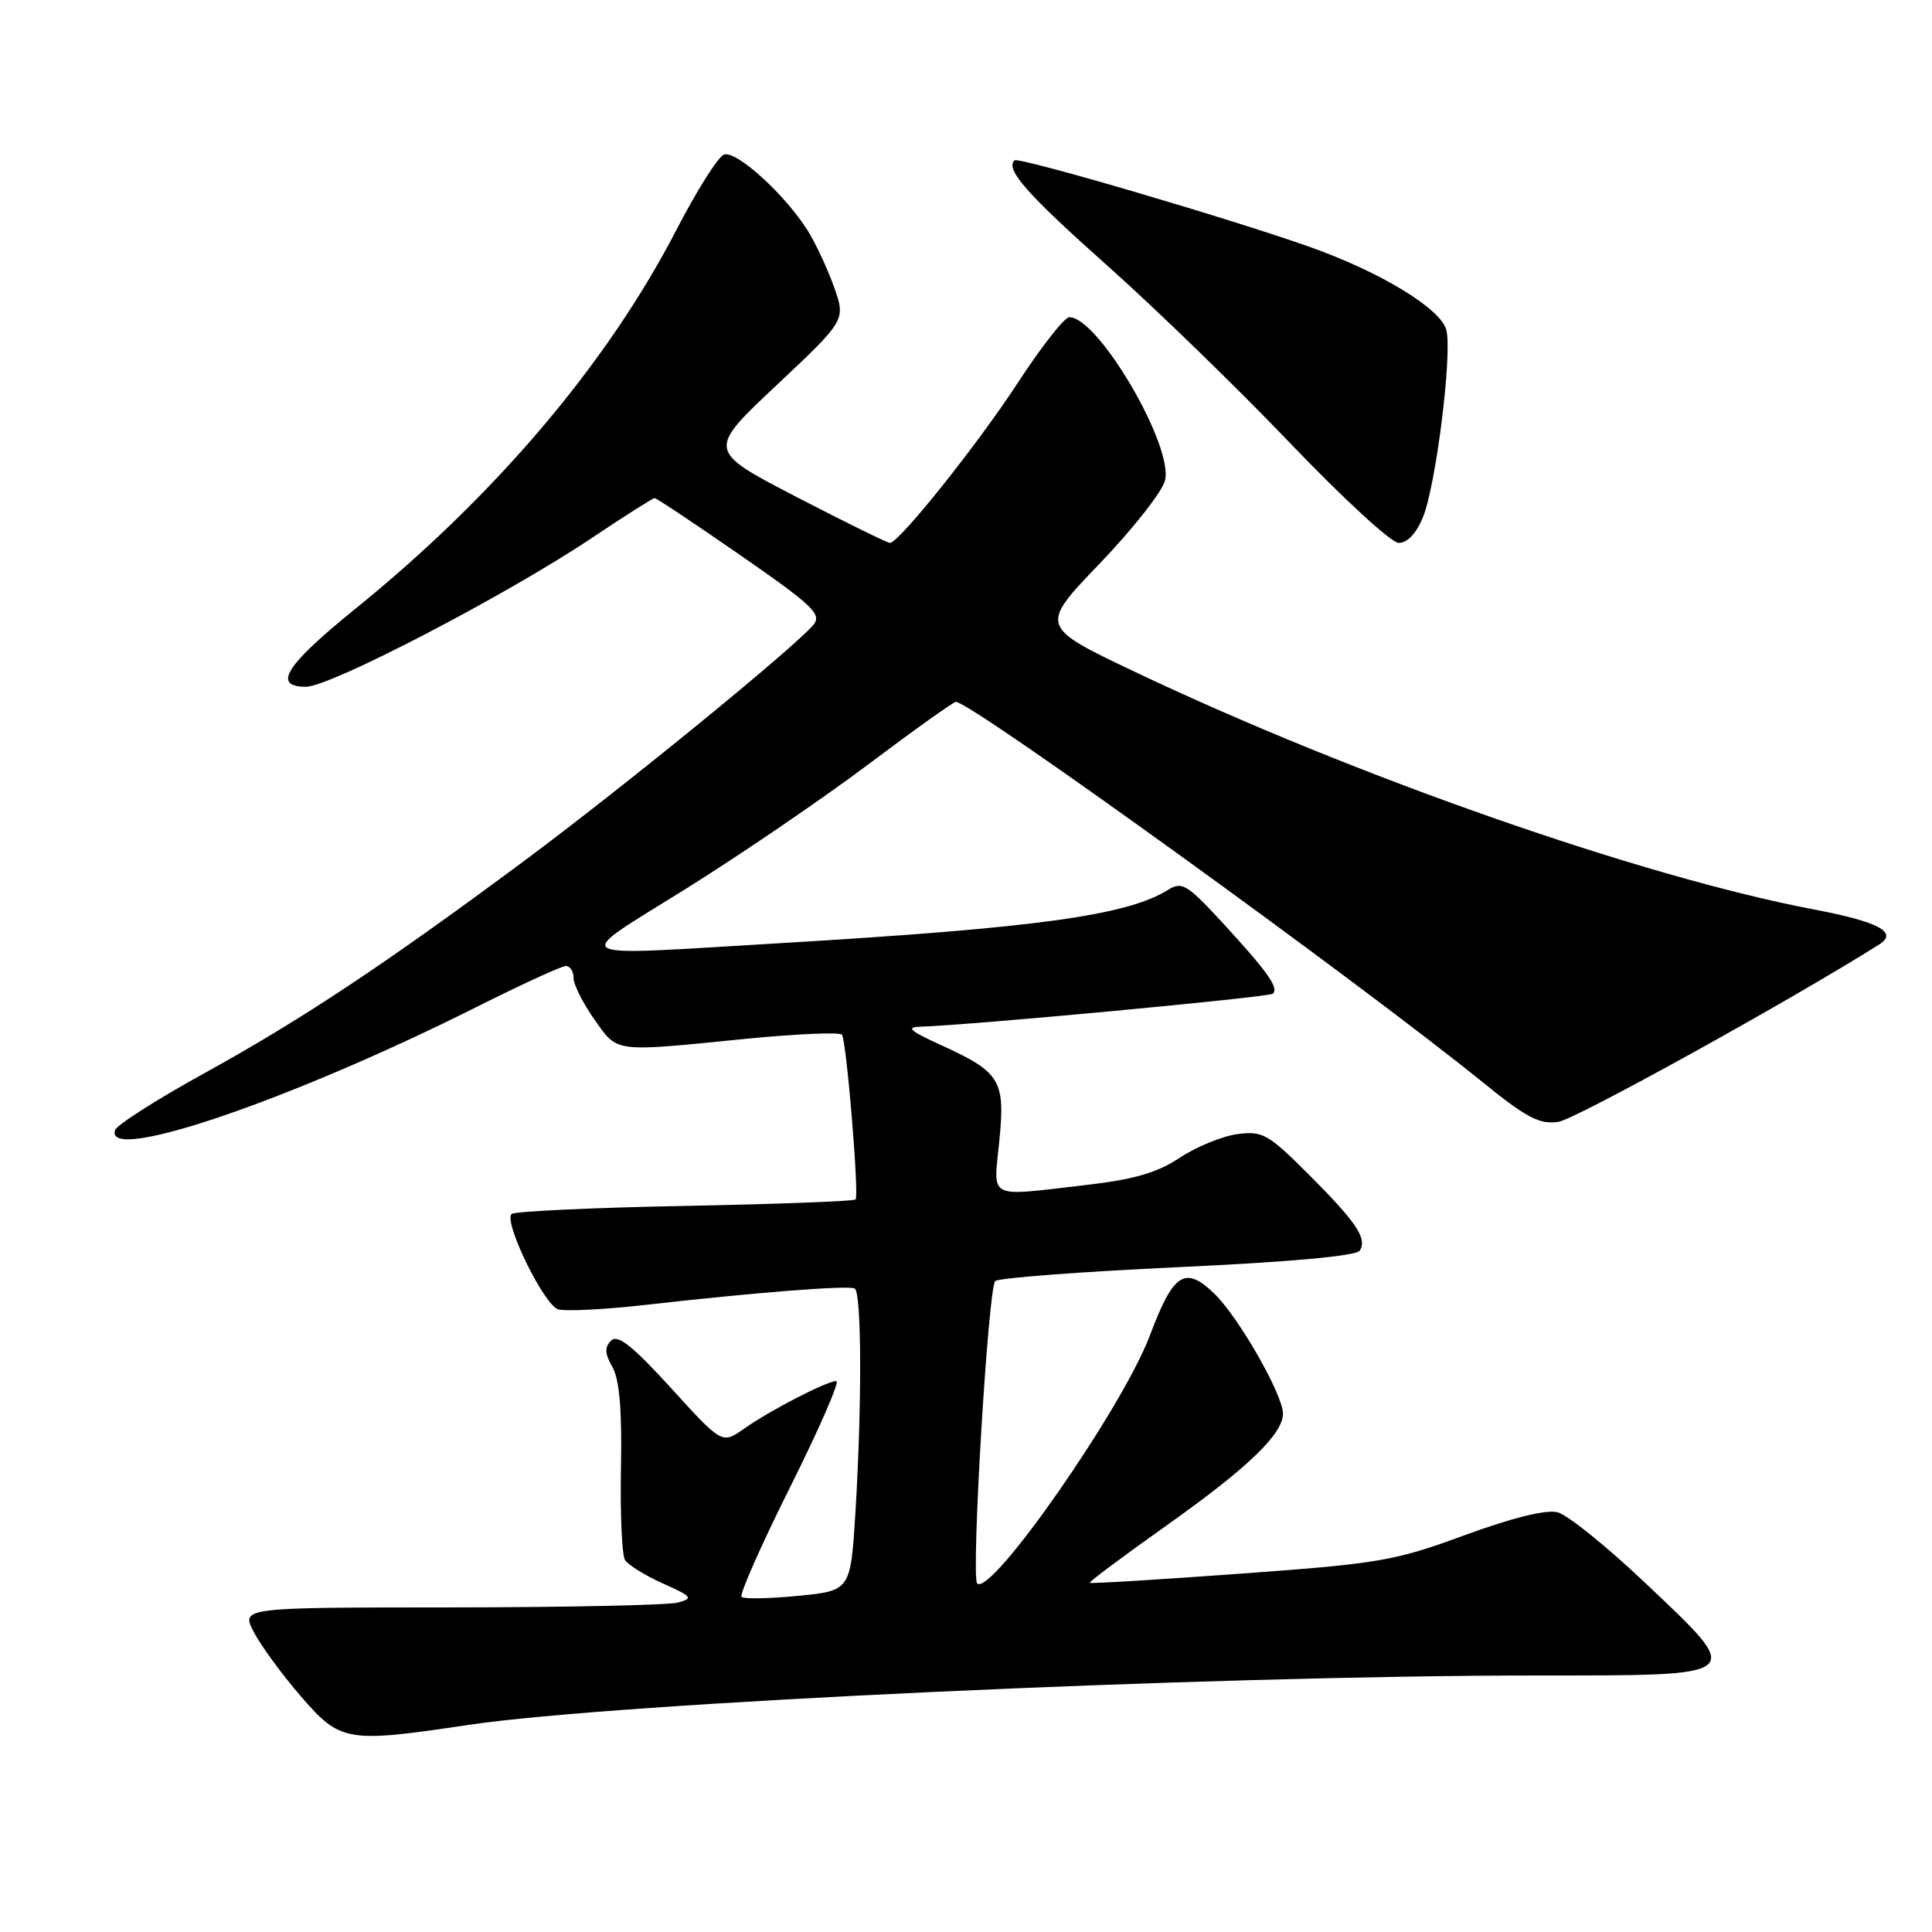 <?xml version="1.0" encoding="UTF-8" standalone="no"?>
<!DOCTYPE svg PUBLIC "-//W3C//DTD SVG 1.1//EN" "http://www.w3.org/Graphics/SVG/1.1/DTD/svg11.dtd" >
<svg xmlns="http://www.w3.org/2000/svg" xmlns:xlink="http://www.w3.org/1999/xlink" version="1.1" viewBox="0 0 256 256">
 <g >
 <path fill="currentColor"
d=" M 62.00 228.57 C 81.61 225.63 159.62 222.02 203.78 222.01 C 231.55 222.00 231.23 222.28 218.06 209.80 C 212.95 204.95 207.69 200.71 206.38 200.38 C 204.86 200.00 200.35 201.12 194.05 203.43 C 184.78 206.84 182.77 207.18 164.37 208.52 C 153.51 209.31 144.53 209.86 144.40 209.73 C 144.28 209.60 148.89 206.16 154.65 202.08 C 165.37 194.47 170.00 190.02 170.00 187.31 C 170.00 184.80 164.07 174.44 160.88 171.39 C 157.01 167.67 155.48 168.68 152.36 176.97 C 148.76 186.54 131.29 211.62 129.48 209.81 C 128.65 208.98 130.93 170.73 131.87 169.75 C 132.27 169.34 143.15 168.51 156.04 167.91 C 170.97 167.22 179.74 166.42 180.18 165.71 C 181.18 164.09 179.76 161.98 173.34 155.55 C 168.03 150.25 167.29 149.83 163.94 150.28 C 161.94 150.55 158.51 151.96 156.32 153.41 C 153.32 155.40 150.24 156.29 143.91 157.02 C 130.61 158.55 131.64 159.07 132.42 151.12 C 133.21 143.09 132.58 142.07 124.52 138.40 C 120.51 136.57 120.00 136.10 122.00 136.04 C 128.61 135.84 168.20 132.13 168.66 131.67 C 169.46 130.88 168.00 128.81 162.16 122.45 C 157.31 117.18 156.62 116.75 154.78 117.91 C 149.33 121.31 137.33 122.96 103.29 124.98 C 74.37 126.69 75.51 127.36 90.87 117.78 C 98.12 113.25 109.01 105.83 115.06 101.28 C 121.12 96.72 126.34 93.00 126.66 93.00 C 128.70 93.00 179.72 129.84 196.50 143.43 C 202.31 148.14 204.01 149.02 206.50 148.65 C 208.78 148.30 237.24 132.57 249.00 125.15 C 251.56 123.54 248.95 122.14 240.32 120.50 C 217.61 116.19 179.61 102.90 150.50 89.08 C 137.72 83.01 137.72 83.01 145.70 74.69 C 150.10 70.11 154.00 65.15 154.37 63.67 C 155.52 59.06 145.45 41.91 141.67 42.04 C 141.03 42.06 137.94 46.00 134.82 50.79 C 129.57 58.84 119.24 71.79 117.94 71.94 C 117.64 71.97 112.06 69.23 105.54 65.85 C 93.69 59.70 93.69 59.70 102.88 51.06 C 112.06 42.42 112.06 42.42 110.53 38.07 C 109.68 35.68 108.12 32.32 107.06 30.61 C 104.07 25.81 97.53 19.86 95.92 20.49 C 95.14 20.79 92.31 25.27 89.64 30.44 C 80.46 48.18 65.64 65.66 47.00 80.74 C 37.82 88.17 36.04 91.00 40.55 91.00 C 43.77 91.00 67.07 78.87 78.32 71.35 C 82.71 68.41 86.50 66.00 86.74 66.00 C 86.98 66.00 92.11 69.42 98.13 73.59 C 107.68 80.21 108.92 81.39 107.80 82.77 C 105.42 85.68 82.66 104.26 69.50 114.04 C 51.04 127.75 40.01 135.08 27.00 142.25 C 20.76 145.69 15.47 149.06 15.25 149.75 C 13.77 154.22 38.45 145.81 63.11 133.45 C 69.08 130.45 74.42 128.00 74.98 128.00 C 75.54 128.00 76.00 128.72 76.00 129.59 C 76.00 130.46 77.24 132.93 78.75 135.07 C 81.90 139.52 81.12 139.42 98.82 137.65 C 105.60 136.98 111.34 136.74 111.57 137.11 C 112.18 138.10 113.86 158.41 113.37 158.93 C 113.15 159.17 102.97 159.55 90.74 159.79 C 78.51 160.02 68.18 160.51 67.79 160.86 C 66.69 161.88 72.06 172.89 73.95 173.49 C 74.88 173.78 80.11 173.52 85.57 172.90 C 100.12 171.25 112.39 170.29 113.25 170.73 C 114.17 171.21 114.22 186.04 113.36 200.23 C 112.71 210.77 112.71 210.77 105.76 211.46 C 101.94 211.83 98.56 211.89 98.26 211.59 C 97.96 211.29 100.86 204.73 104.71 197.02 C 108.56 189.31 111.31 183.00 110.82 183.00 C 109.55 183.00 102.05 186.87 98.59 189.31 C 95.68 191.36 95.68 191.36 88.92 183.93 C 83.80 178.32 81.86 176.78 80.98 177.64 C 80.09 178.51 80.13 179.35 81.15 181.14 C 82.08 182.79 82.43 186.82 82.28 194.50 C 82.17 200.55 82.41 206.04 82.81 206.70 C 83.22 207.36 85.48 208.76 87.84 209.82 C 91.73 211.56 91.91 211.79 89.81 212.35 C 88.54 212.69 75.00 212.98 59.72 212.99 C 31.95 213.00 31.95 213.00 33.62 216.24 C 34.55 218.02 37.34 221.85 39.84 224.74 C 45.10 230.83 45.91 230.97 62.00 228.57 Z  M 188.53 68.58 C 190.25 64.46 192.45 46.94 191.65 43.74 C 190.94 40.91 182.92 36.03 173.50 32.70 C 162.51 28.82 134.93 20.74 134.42 21.25 C 133.20 22.46 136.10 25.74 146.84 35.30 C 153.25 41.01 164.12 51.57 171.00 58.77 C 177.88 65.96 184.31 71.89 185.30 71.93 C 186.44 71.97 187.63 70.75 188.53 68.58 Z "/>
</g>
</svg>